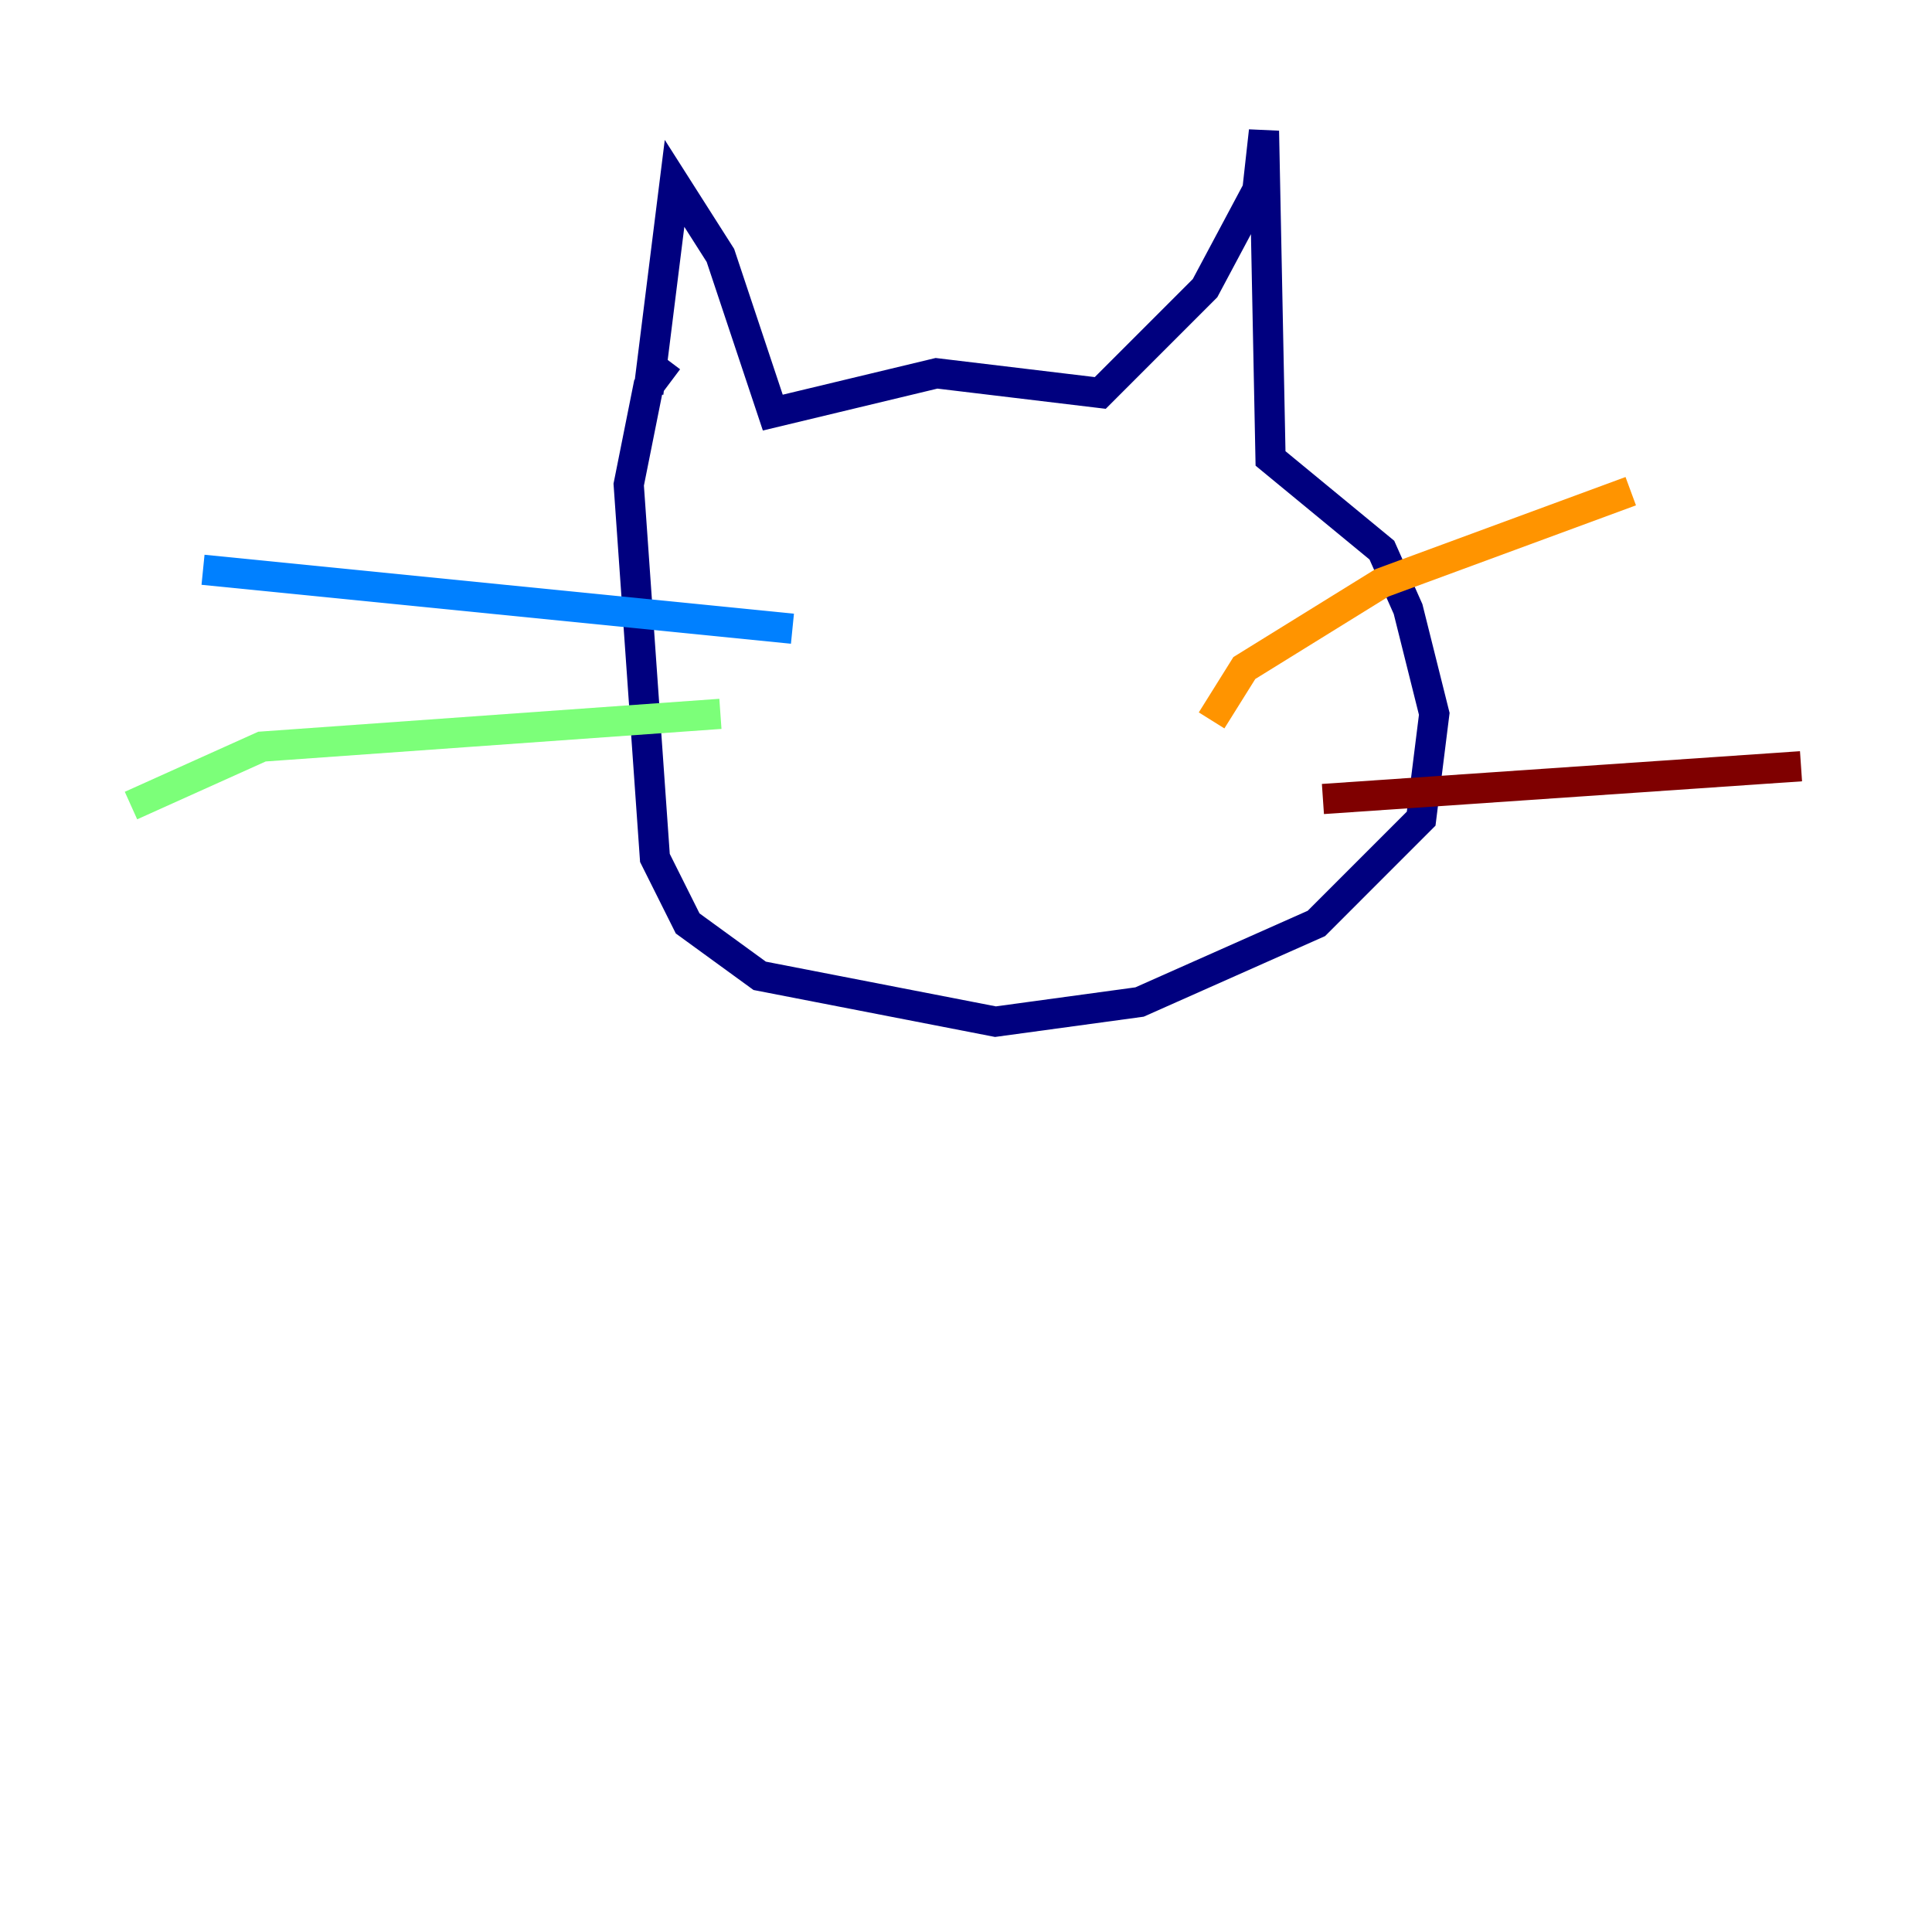 <?xml version="1.0" encoding="utf-8" ?>
<svg baseProfile="tiny" height="128" version="1.2" viewBox="0,0,128,128" width="128" xmlns="http://www.w3.org/2000/svg" xmlns:ev="http://www.w3.org/2001/xml-events" xmlns:xlink="http://www.w3.org/1999/xlink"><defs /><polyline fill="none" points="42.956,26.034 44.691,12.149 47.729,16.922 51.2,27.336 62.047,24.732 72.895,26.034 79.837,19.091 83.308,12.583 83.742,8.678 84.176,30.373 91.552,36.447 93.288,40.352 95.024,47.295 94.156,54.237 87.214,61.18 75.498,66.386 65.953,67.688 50.332,64.651 45.559,61.18 43.39,56.841 41.654,32.108 42.956,25.6 44.258,23.864" stroke="#00007f" stroke-width="2" /><polyline fill="none" points="52.502,41.654 13.451,37.749" stroke="#0080ff" stroke-width="2" /><polyline fill="none" points="47.729,47.295 17.356,49.464 8.678,53.37" stroke="#7cff79" stroke-width="2" /><polyline fill="none" points="80.271,47.729 82.441,44.258 91.552,38.617 108.041,32.542" stroke="#ff9400" stroke-width="2" /><polyline fill="none" points="87.647,52.936 119.322,50.766" stroke="#7f0000" stroke-width="2" /></svg>